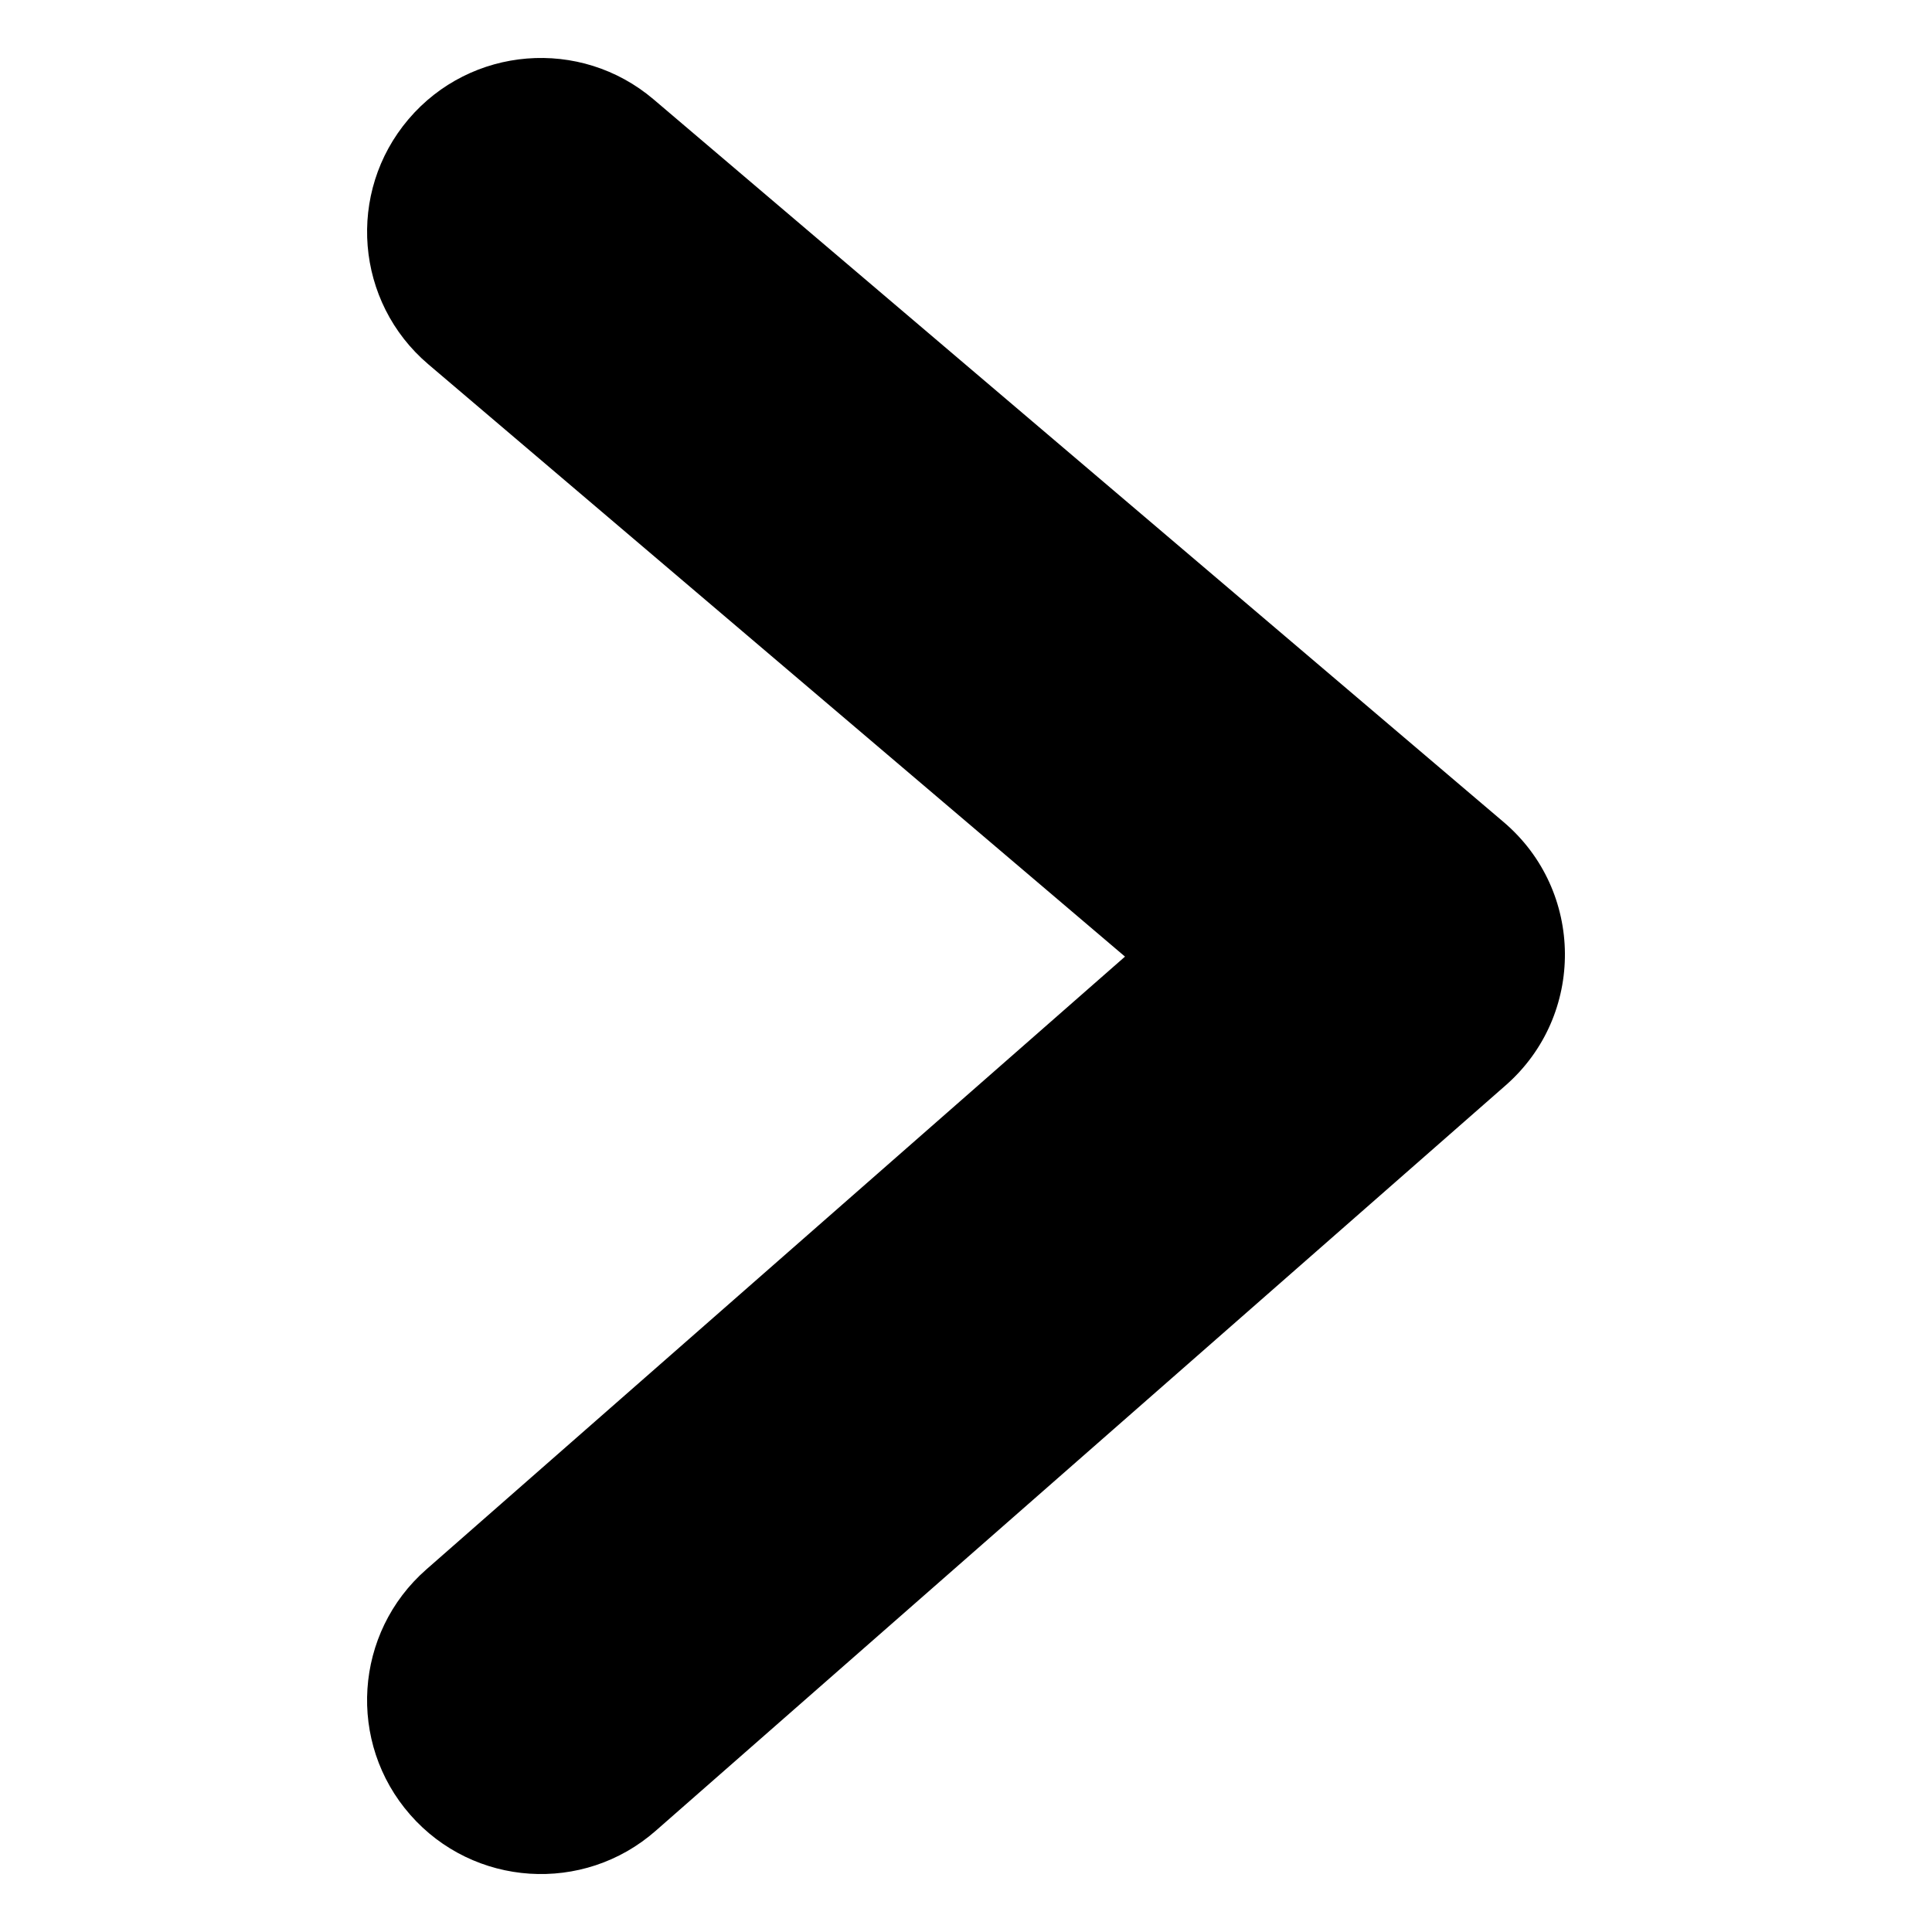 <?xml version="1.0" encoding="UTF-8"?>
<svg width="50px" height="50px" viewBox="0 0 50 50" version="1.1" xmlns="http://www.w3.org/2000/svg" xmlns:xlink="http://www.w3.org/1999/xlink">
    <!-- Generator: Sketch 52.4 (67378) - http://www.bohemiancoding.com/sketch -->
    <title>025-suivant</title>
    <desc>Created with Sketch.</desc>
    <g id="025-suivant" stroke="none" stroke-width="1" fill="none" fill-rule="evenodd">
        <path d="M25.243,29.115 L40.572,11.085 C42.181,9.192 45.021,8.962 46.915,10.572 C48.808,12.181 49.038,15.021 47.428,16.915 L28.724,38.915 C26.945,41.007 23.723,41.032 21.912,38.967 L2.617,16.967 C0.978,15.099 1.164,12.256 3.033,10.617 C4.901,8.978 7.744,9.164 9.383,11.033 L25.243,29.115 Z" id="Path-4" fill="#000000" fill-rule="nonzero" transform="translate(25, 25) rotate(-90) translate(-25, -25) "></path>
    </g>
</svg>